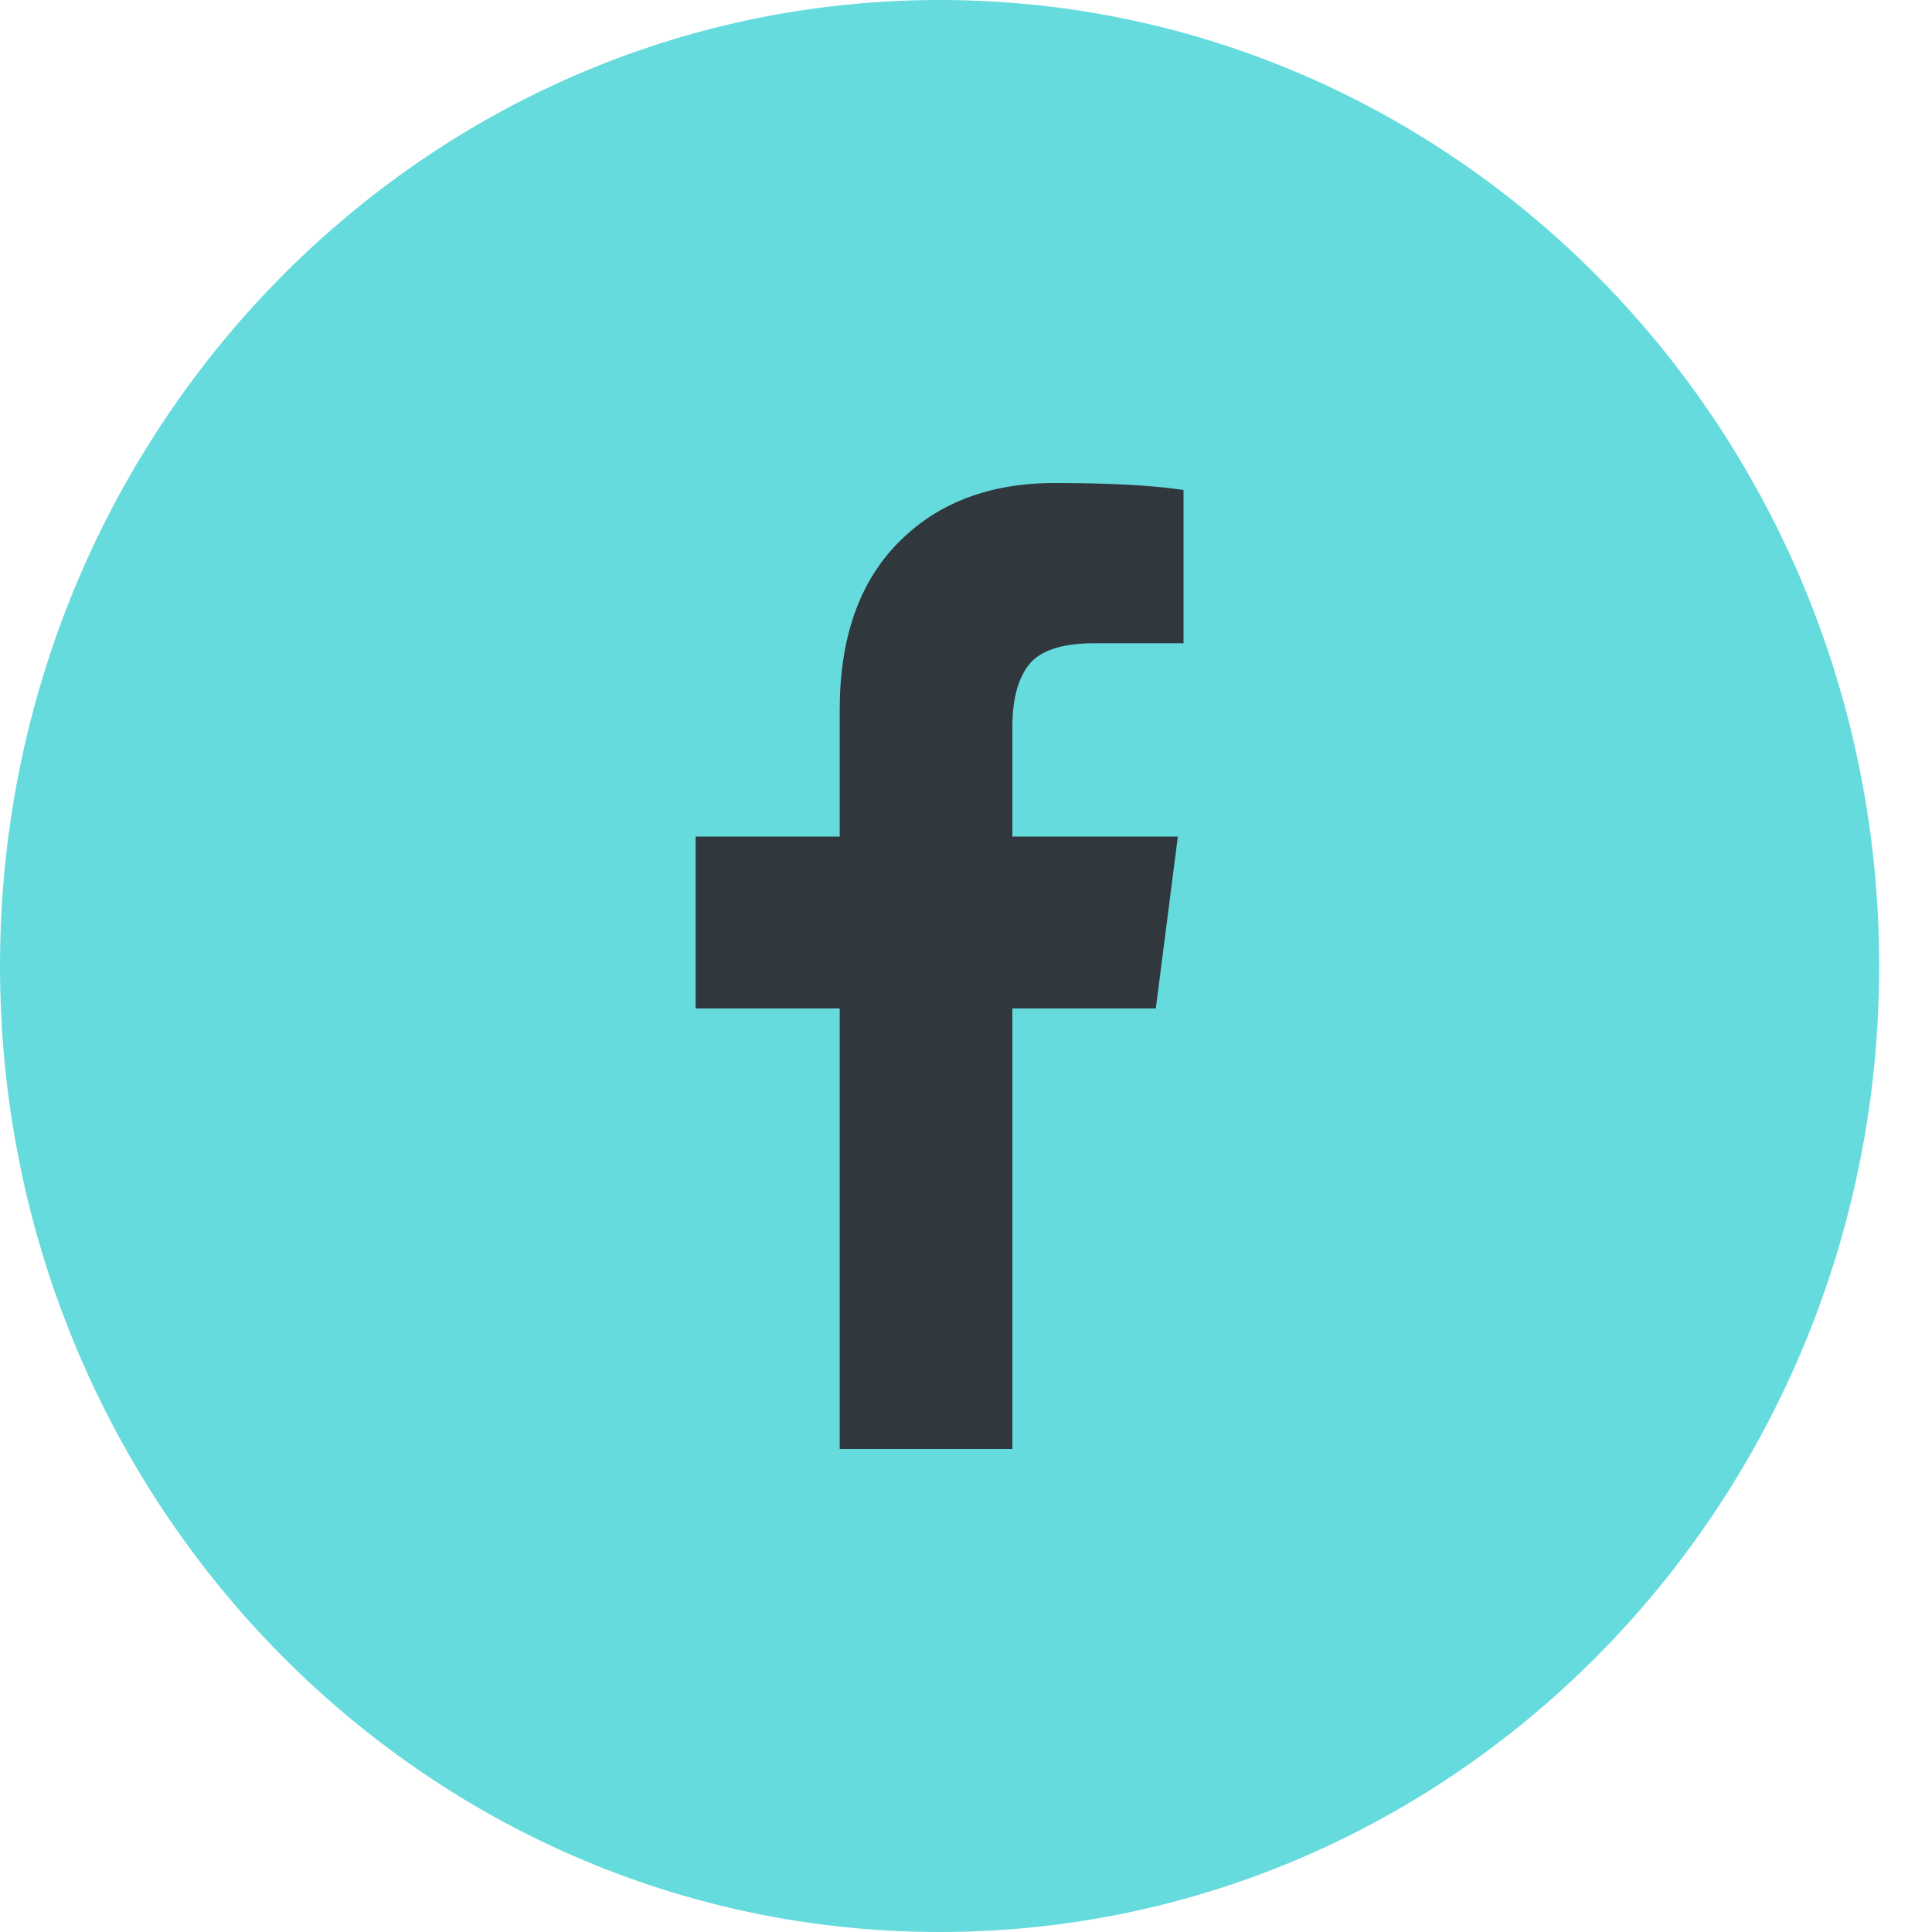 <?xml version="1.0" encoding="UTF-8"?>
<svg width="32px" height="32px" viewBox="0 0 32 32" version="1.1" xmlns="http://www.w3.org/2000/svg" xmlns:xlink="http://www.w3.org/1999/xlink">
    <defs></defs>
    <g id="HOME" stroke="none" stroke-width="1" fill="none" fill-rule="evenodd">
        <g id="Tablet_Home" transform="translate(-48, -3213)">
            <g id="Footer-tablet" transform="translate(0, 2581)">
                <g id="Footer">
                    <g id="Seguici-su" transform="translate(32, 554)">
                        <g id="Facebook" transform="translate(16, 78)">
                            <path d="M31.125,16 C31.125,24.837 24.157,32 15.562,32 C6.968,32 0,24.837 0,16 C0,7.164 6.968,0 15.562,0 C24.157,0 31.125,7.164 31.125,16" id="Fill-1" fill="#65DBDE"></path>
                            <path d="M19.603,8.116 L19.603,10.654 L18.134,10.654 C17.598,10.654 17.237,10.77 17.049,11.001 C16.863,11.231 16.768,11.577 16.768,12.039 L16.768,13.856 L19.509,13.856 L19.144,16.702 L16.768,16.702 L16.768,24 L13.908,24 L13.908,16.702 L11.522,16.702 L11.522,13.856 L13.908,13.856 L13.908,11.761 C13.908,10.568 14.231,9.643 14.88,8.986 C15.528,8.329 16.391,8 17.471,8 C18.387,8 19.099,8.039 19.603,8.116" id="Fill-3" fill="#30373D"></path>
                        </g>
                    </g>
                </g>
            </g>
        </g>
    </g>
</svg>